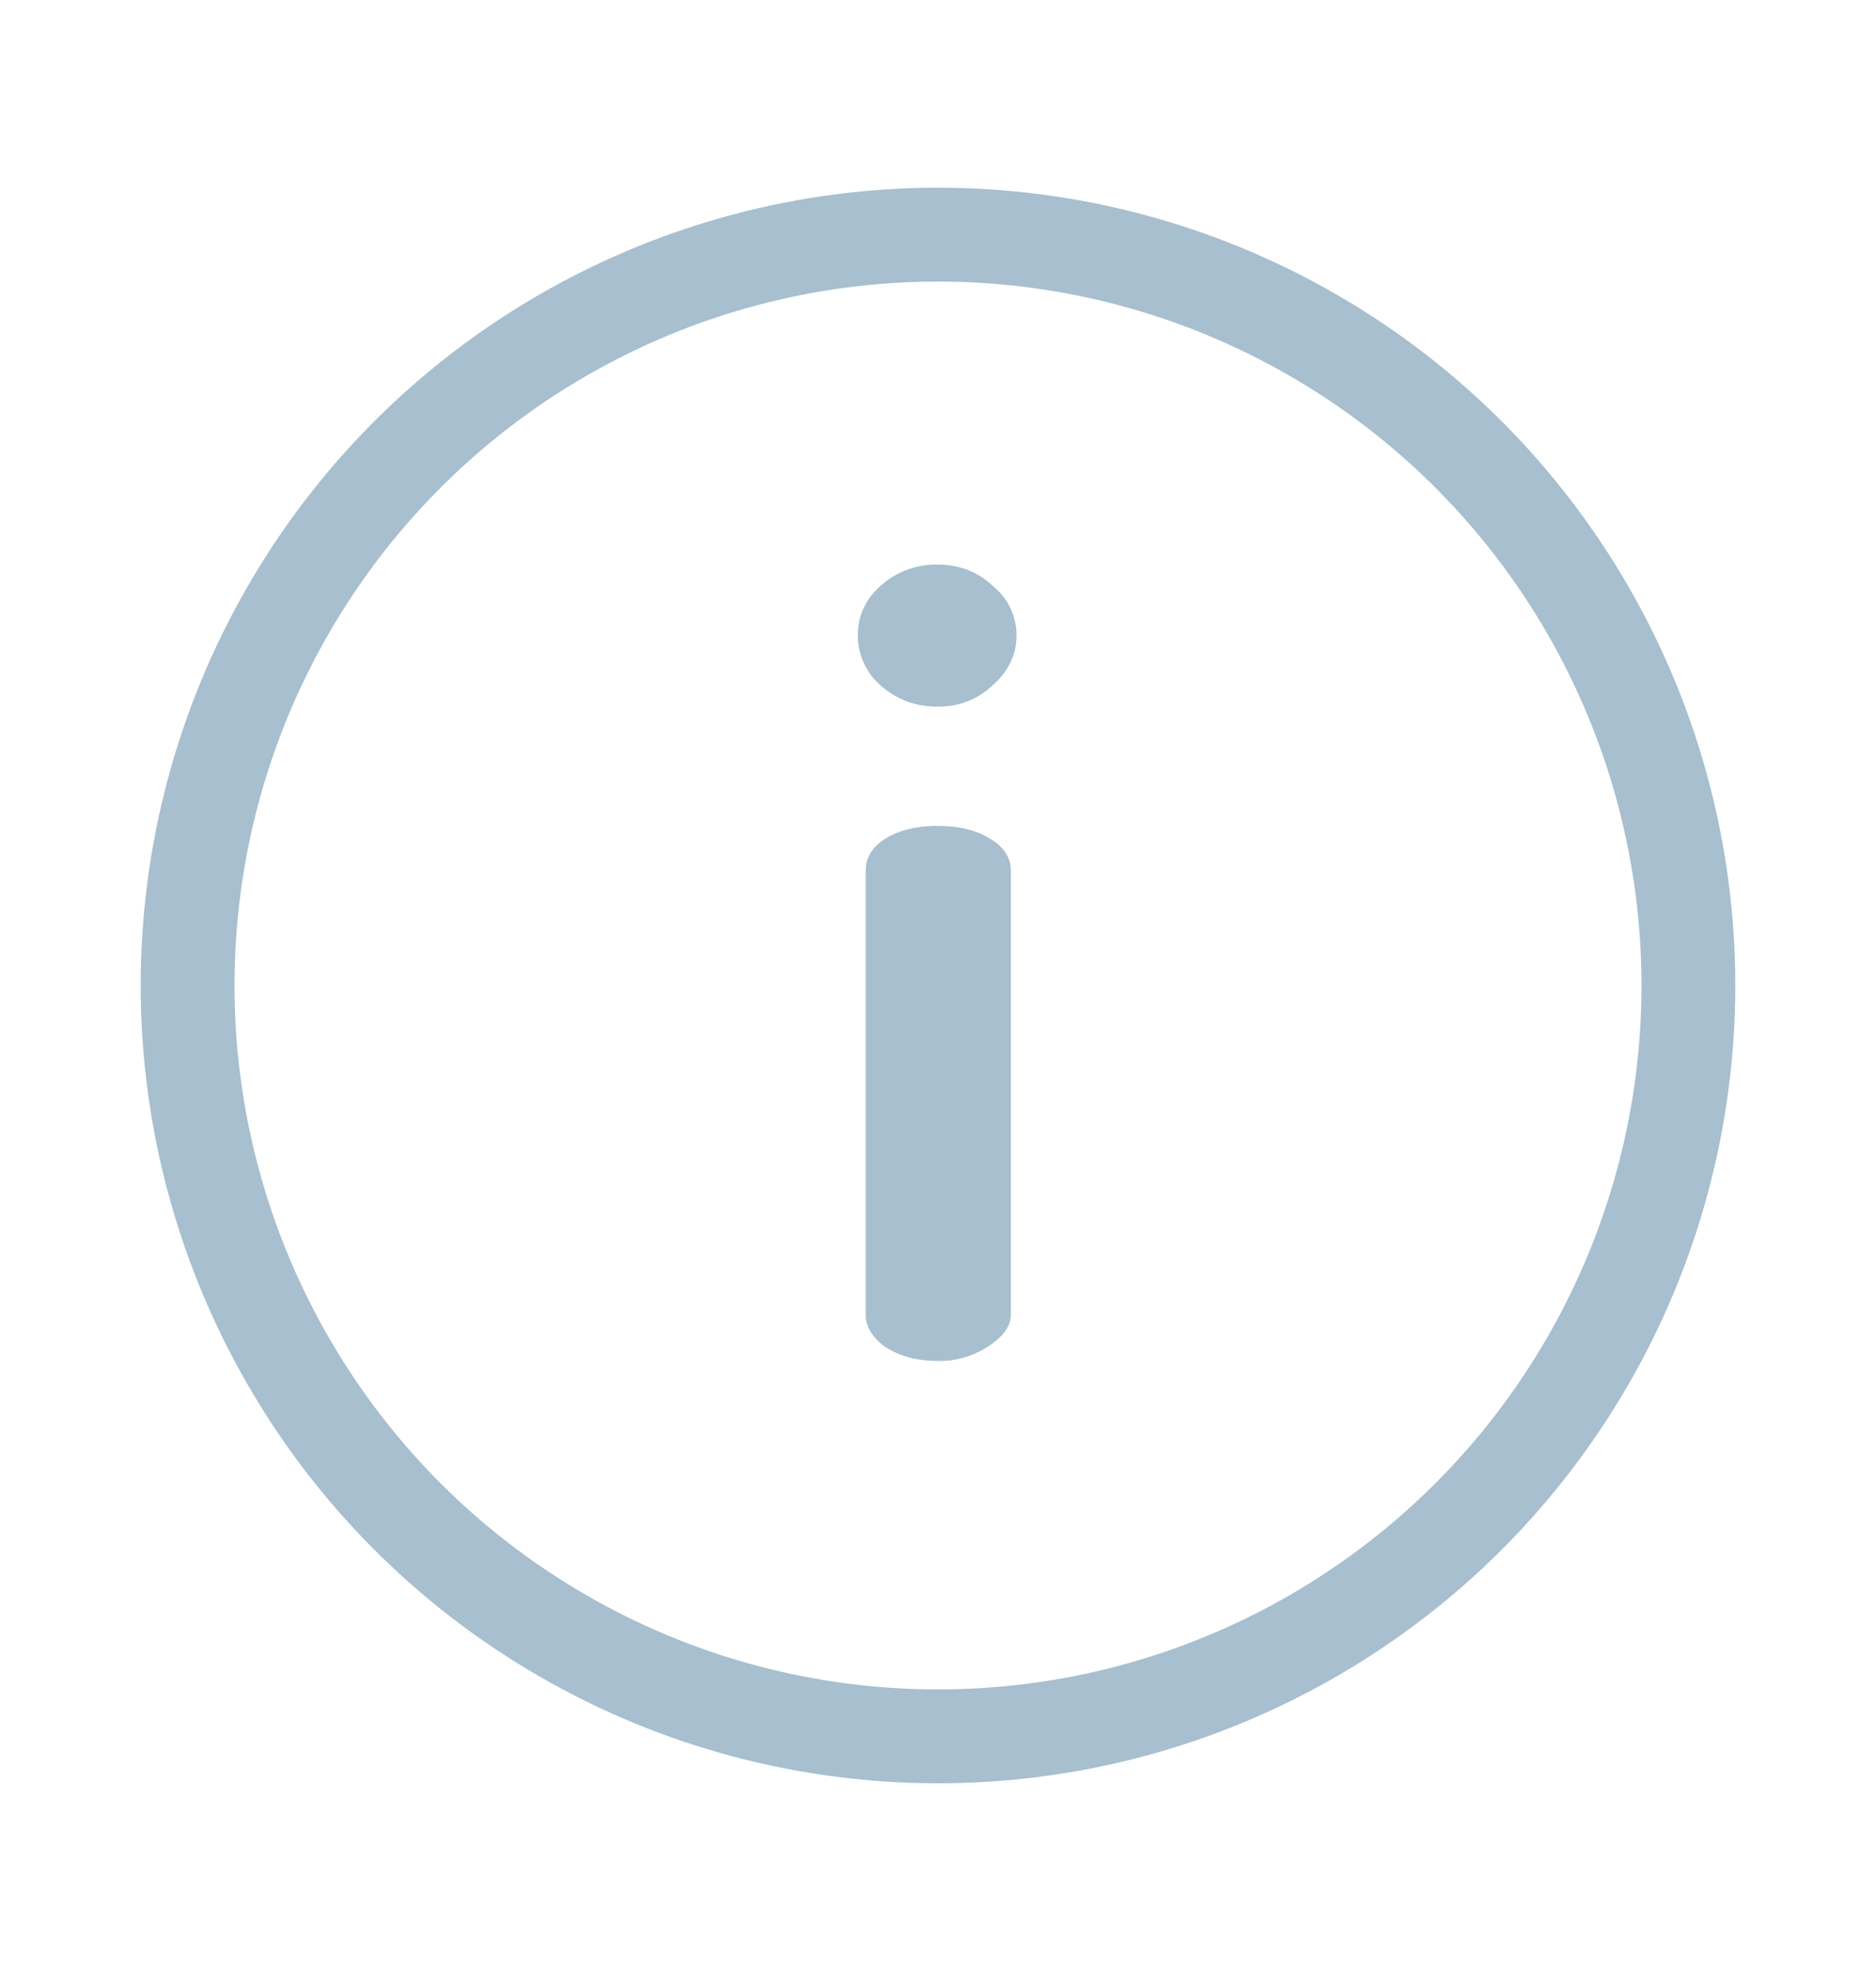 <svg xmlns="http://www.w3.org/2000/svg" width="20" height="21" fill="none" viewBox="0 0 20 21"><circle cx="10" cy="10.5" r="8" stroke="#A7BFCF" stroke-linecap="round"/><path fill="#A7BFCF" d="M9.145 6.772c0-.208.08-.384.24-.528a.88.88 0 0 1 .612-.228c.232 0 .428.076.588.228a.67.67 0 0 1 .252.528c0 .2-.084.376-.252.528a.822.822 0 0 1-.588.228.88.88 0 0 1-.612-.228.708.708 0 0 1-.24-.528zm.084 7.236V9.28c0-.144.072-.26.216-.348.144-.088.328-.132.552-.132.224 0 .408.044.552.132.152.088.228.204.228.348v4.728c0 .12-.08.232-.24.336a.933.933 0 0 1-.54.156c-.216 0-.4-.048-.552-.144-.144-.104-.216-.22-.216-.348z"/></svg>